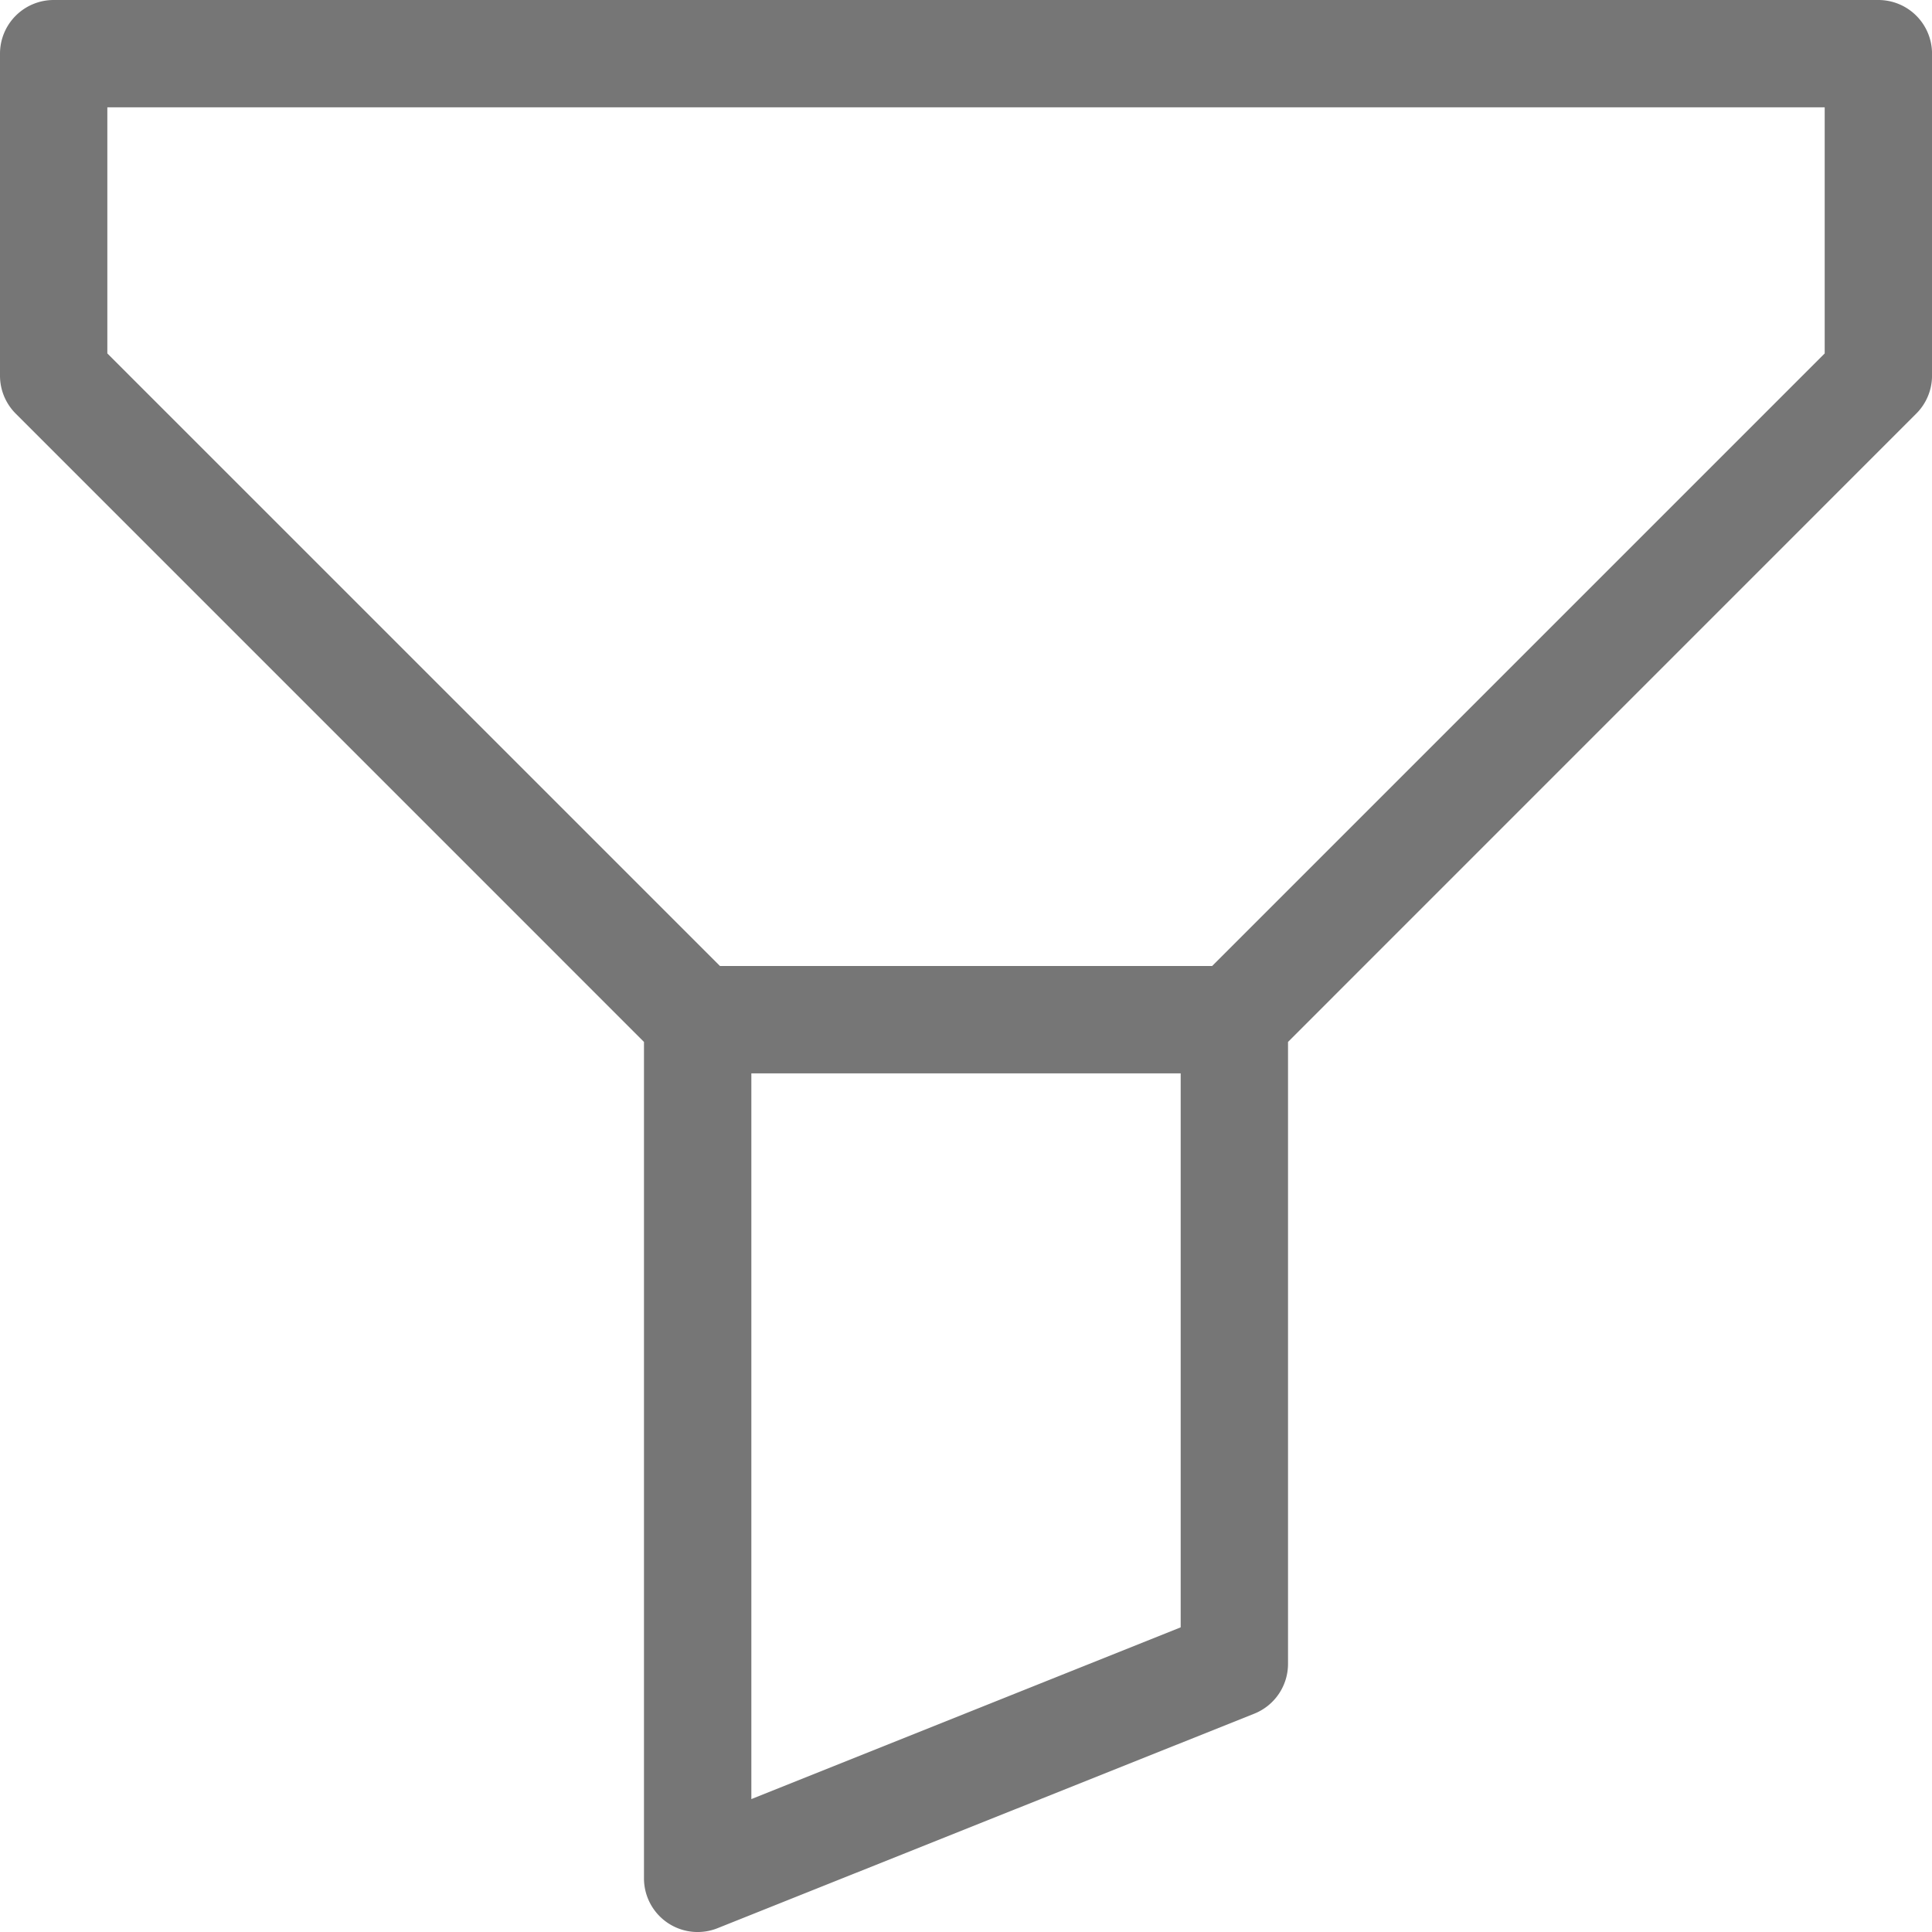 <svg xmlns="http://www.w3.org/2000/svg" xmlns:xlink="http://www.w3.org/1999/xlink" width="56.084" height="56.086" viewBox="0 0 56.084 56.086">
  <defs>
    <clipPath id="clip-path">
      <rect width="56.085" height="56.086" fill="none"/>
    </clipPath>
  </defs>
  <g id="filter" clip-path="url(#clip-path)">
    <path id="filter-2" data-name="filter" d="M40.39,33.246V51.3a1.558,1.558,0,0,1-.979,1.446L23.831,58.973a1.558,1.558,0,0,1-2.137-1.446V33.246L3.456,15.007A1.558,1.558,0,0,1,3,13.905V4.558A1.558,1.558,0,0,1,4.558,3H57.527a1.558,1.558,0,0,1,1.558,1.558v9.347a1.558,1.558,0,0,1-.456,1.1Zm-3.116.913H24.811V55.226L37.274,50.24ZM6.116,6.116V13.26L23.9,31.042H38.187L55.969,13.26V6.116Z" transform="translate(-3 -3)" fill="#767676"/>
  </g>
</svg>
